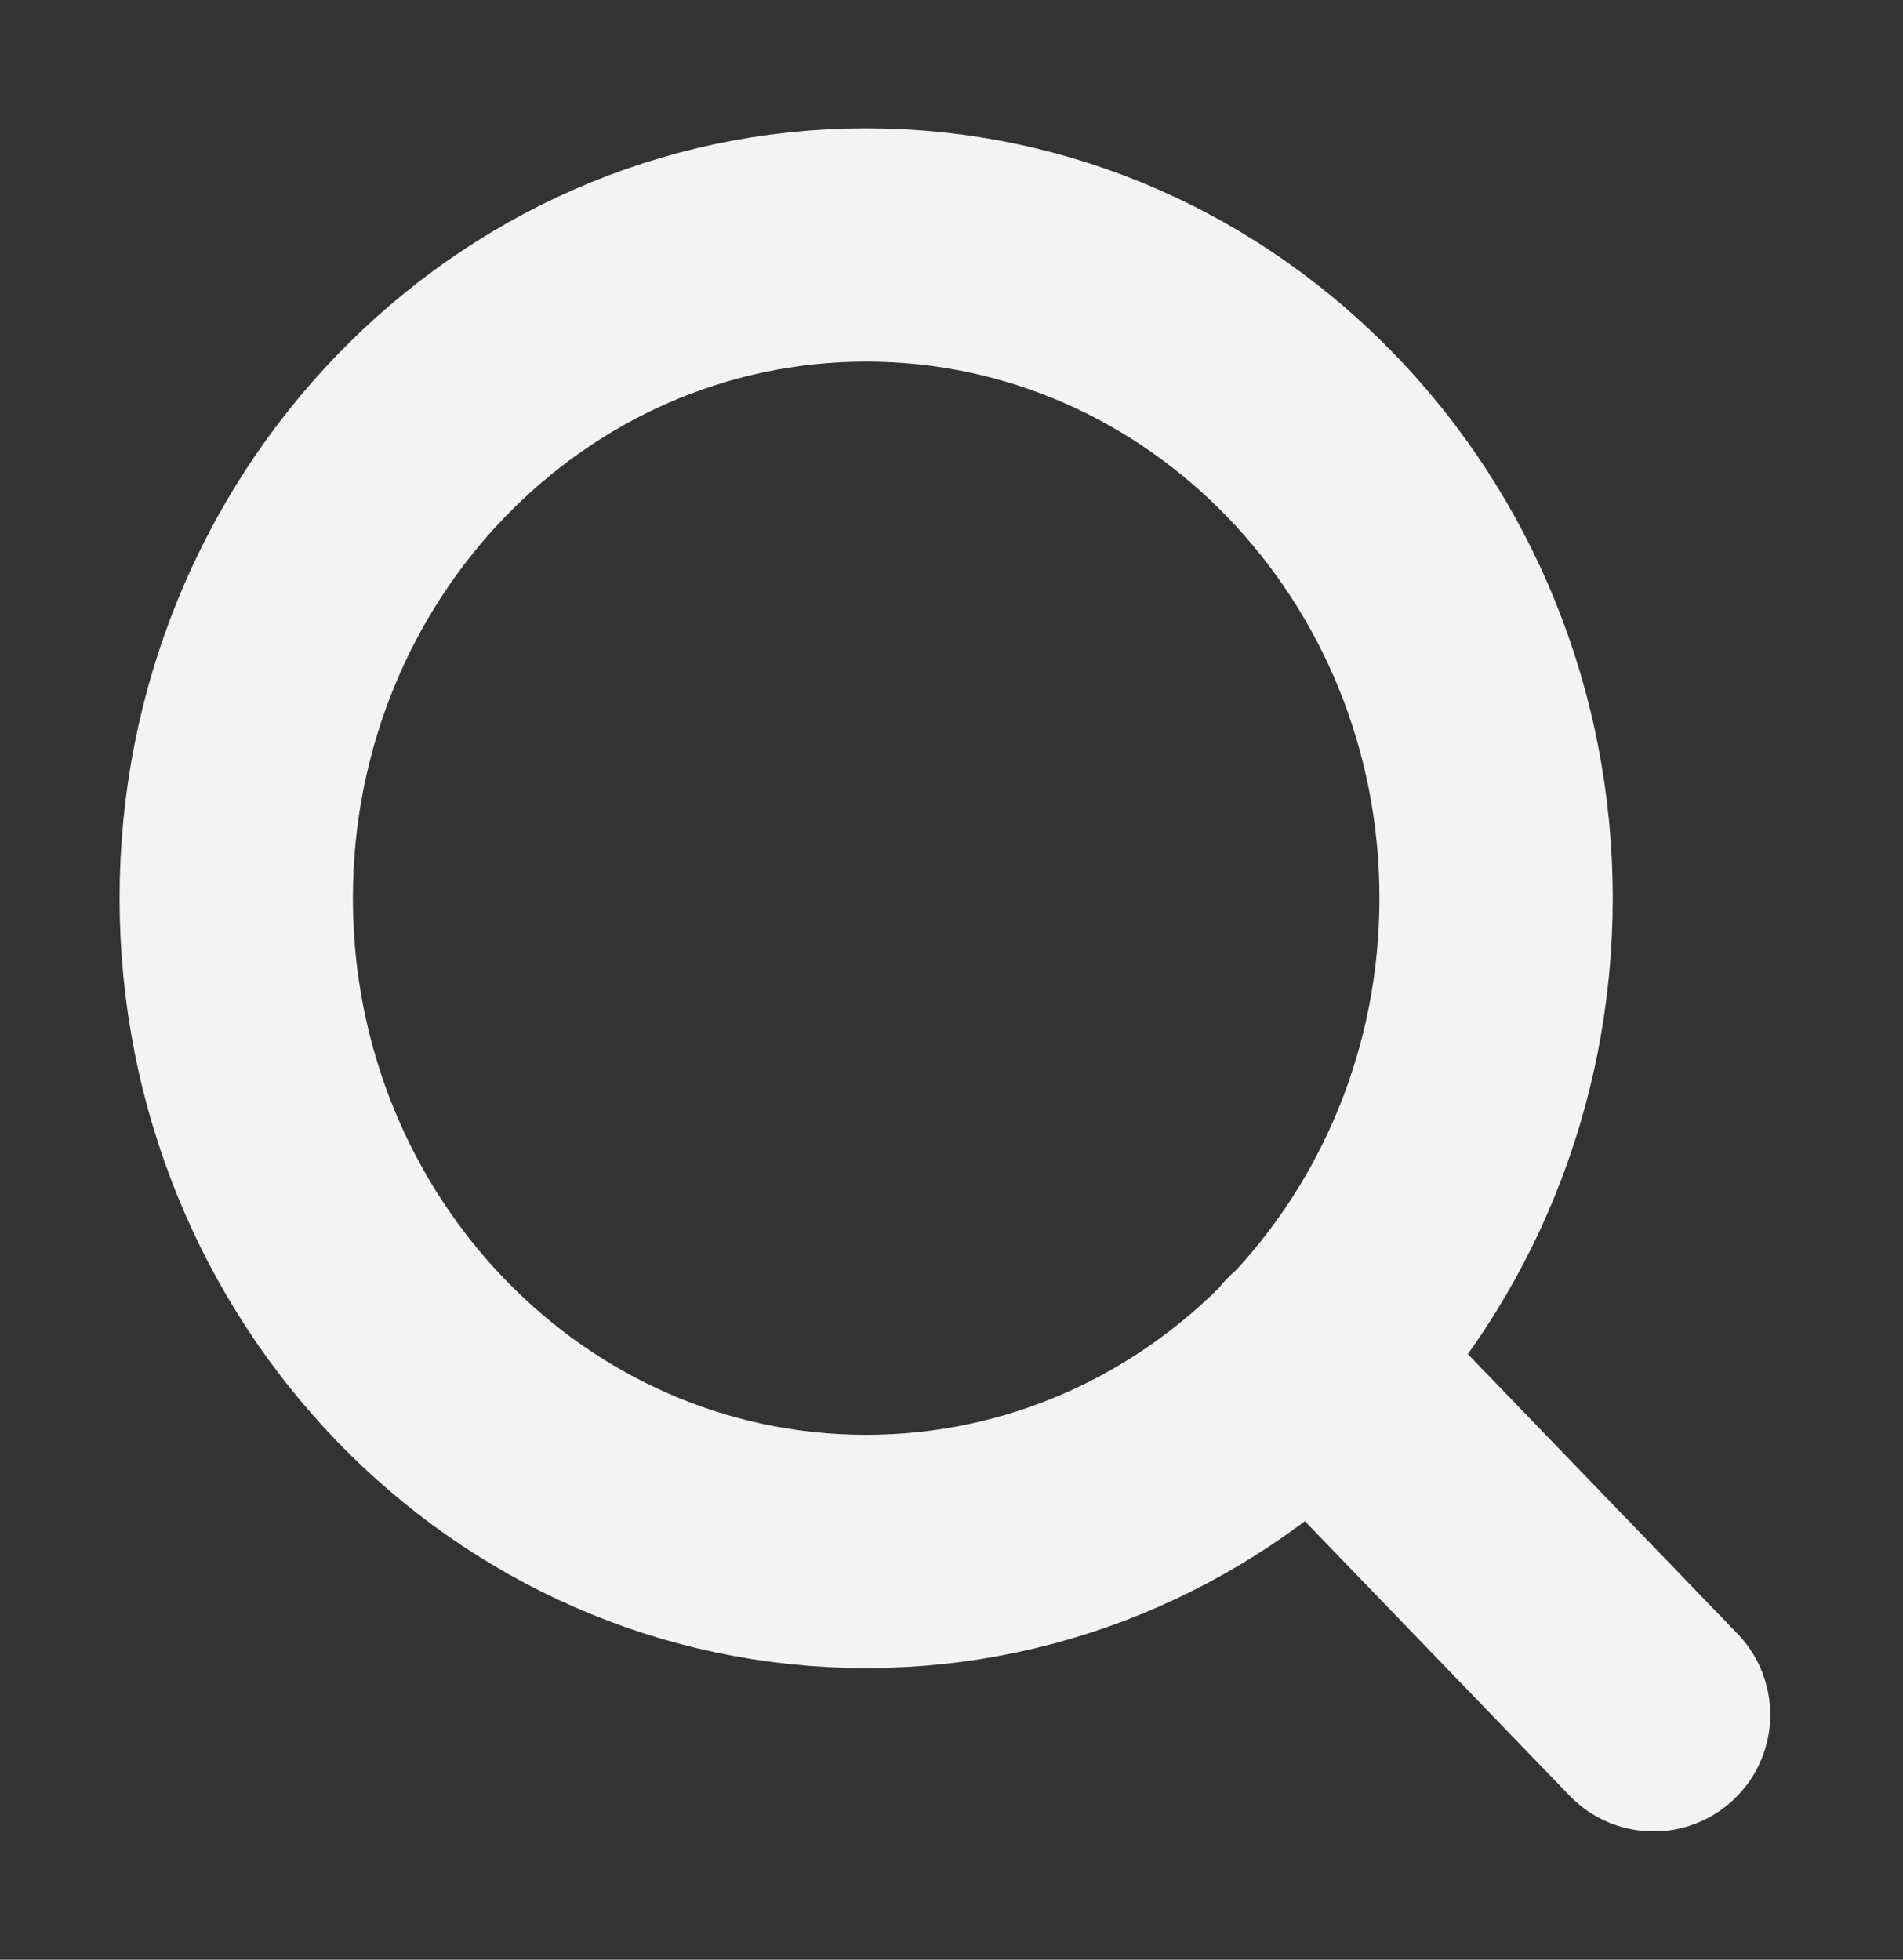 <svg width="67" height="69" viewBox="0 0 67 69" fill="none" xmlns="http://www.w3.org/2000/svg">
<rect x="0" y="0" width="67" height="69" fill="#333333" stroke="none"/>
<path d="M58.219 60.375L46.159 47.869M52.674 31.625C52.674 44.328 42.744 54.625 30.495 54.625C18.247 54.625 8.317 44.328 8.317 31.625C8.317 18.922 18.247 8.625 30.495 8.625C42.744 8.625 52.674 18.922 52.674 31.625Z" stroke="#F3F3F3" stroke-width="8.214" stroke-linecap="round" stroke-linejoin="round"/>
</svg>
